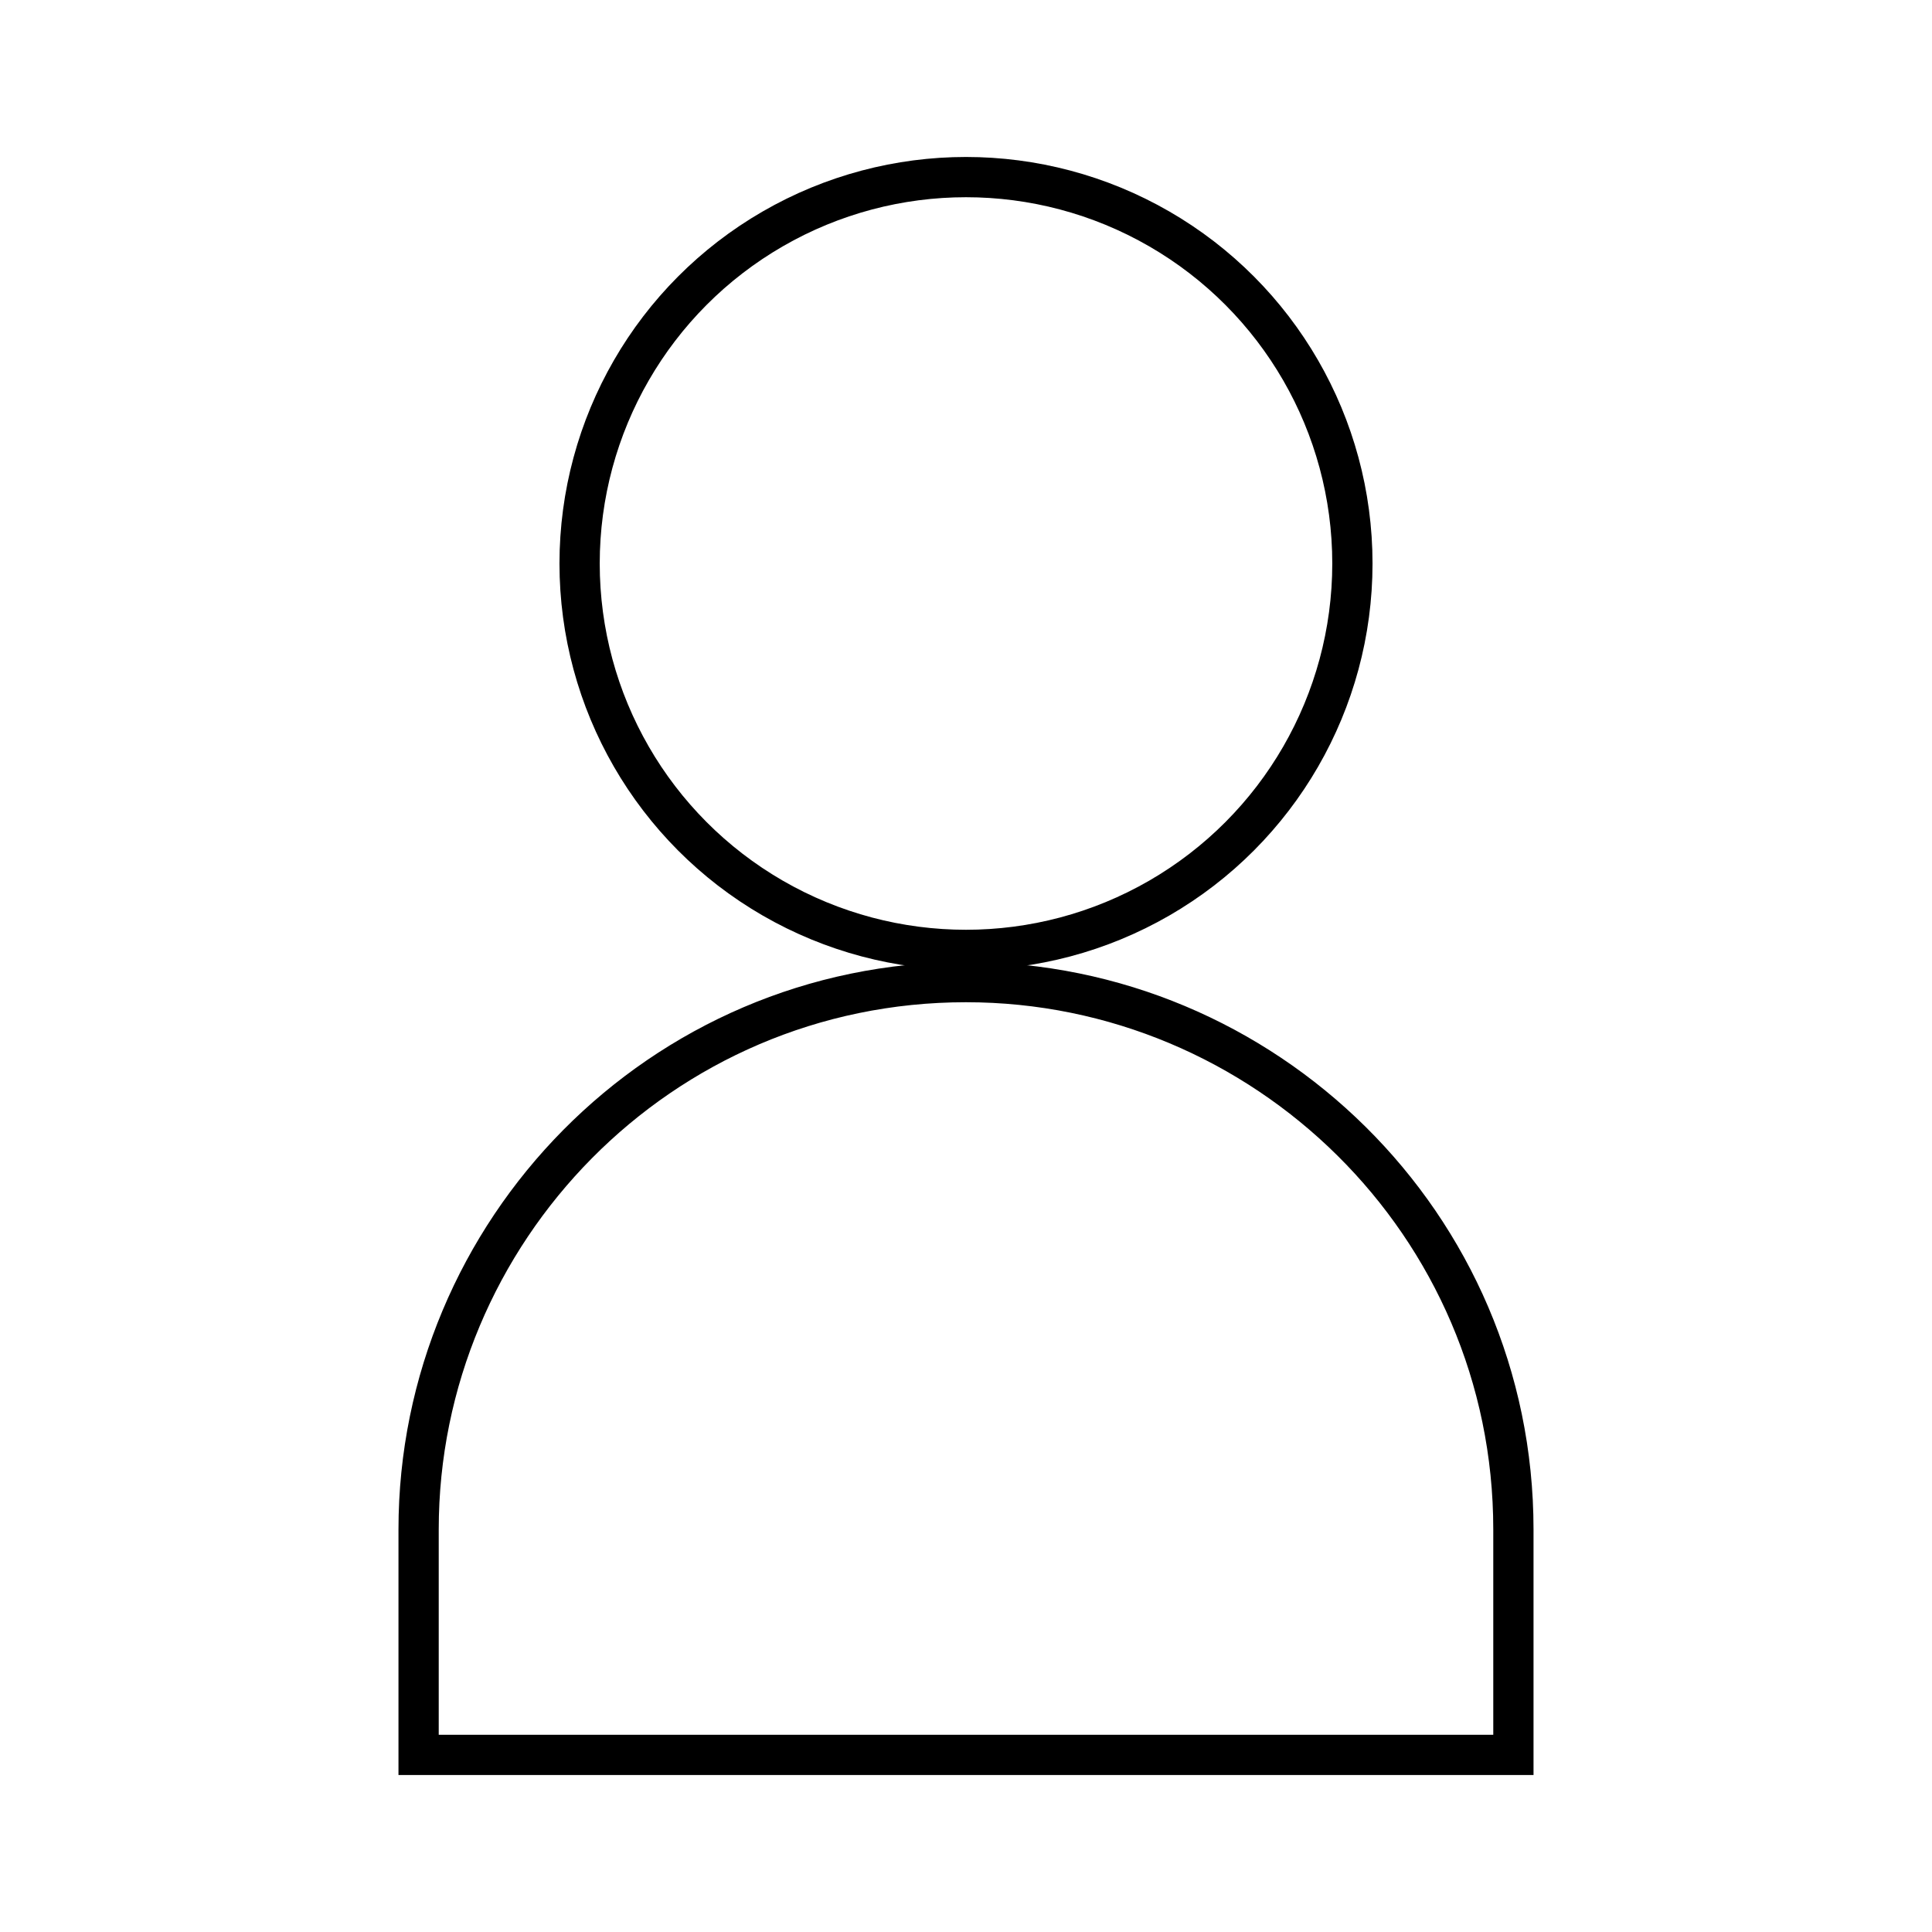 <?xml version="1.0" encoding="utf-8"?>
<!-- Generator: Adobe Illustrator 27.0.0, SVG Export Plug-In . SVG Version: 6.00 Build 0)  -->
<svg version="1.1" id="Capa_1" xmlns="http://www.w3.org/2000/svg" xmlns:xlink="http://www.w3.org/1999/xlink" x="0px" y="0px"
	 viewBox="0 0 24 24" style="enable-background:new 0 0 24 24;" xml:space="preserve">
<style type="text/css">
	.st0{fill:none;stroke:#000000;stroke-width:0.5;}
</style>
<circle class="st0" cx="12" cy="7" r="4.8"/>
<path class="st0" d="M5.2,19c0-3.7,3-6.8,6.8-6.8c3.7,0,6.8,3,6.8,6.8v2.8H5.2V19z"/>
</svg>
